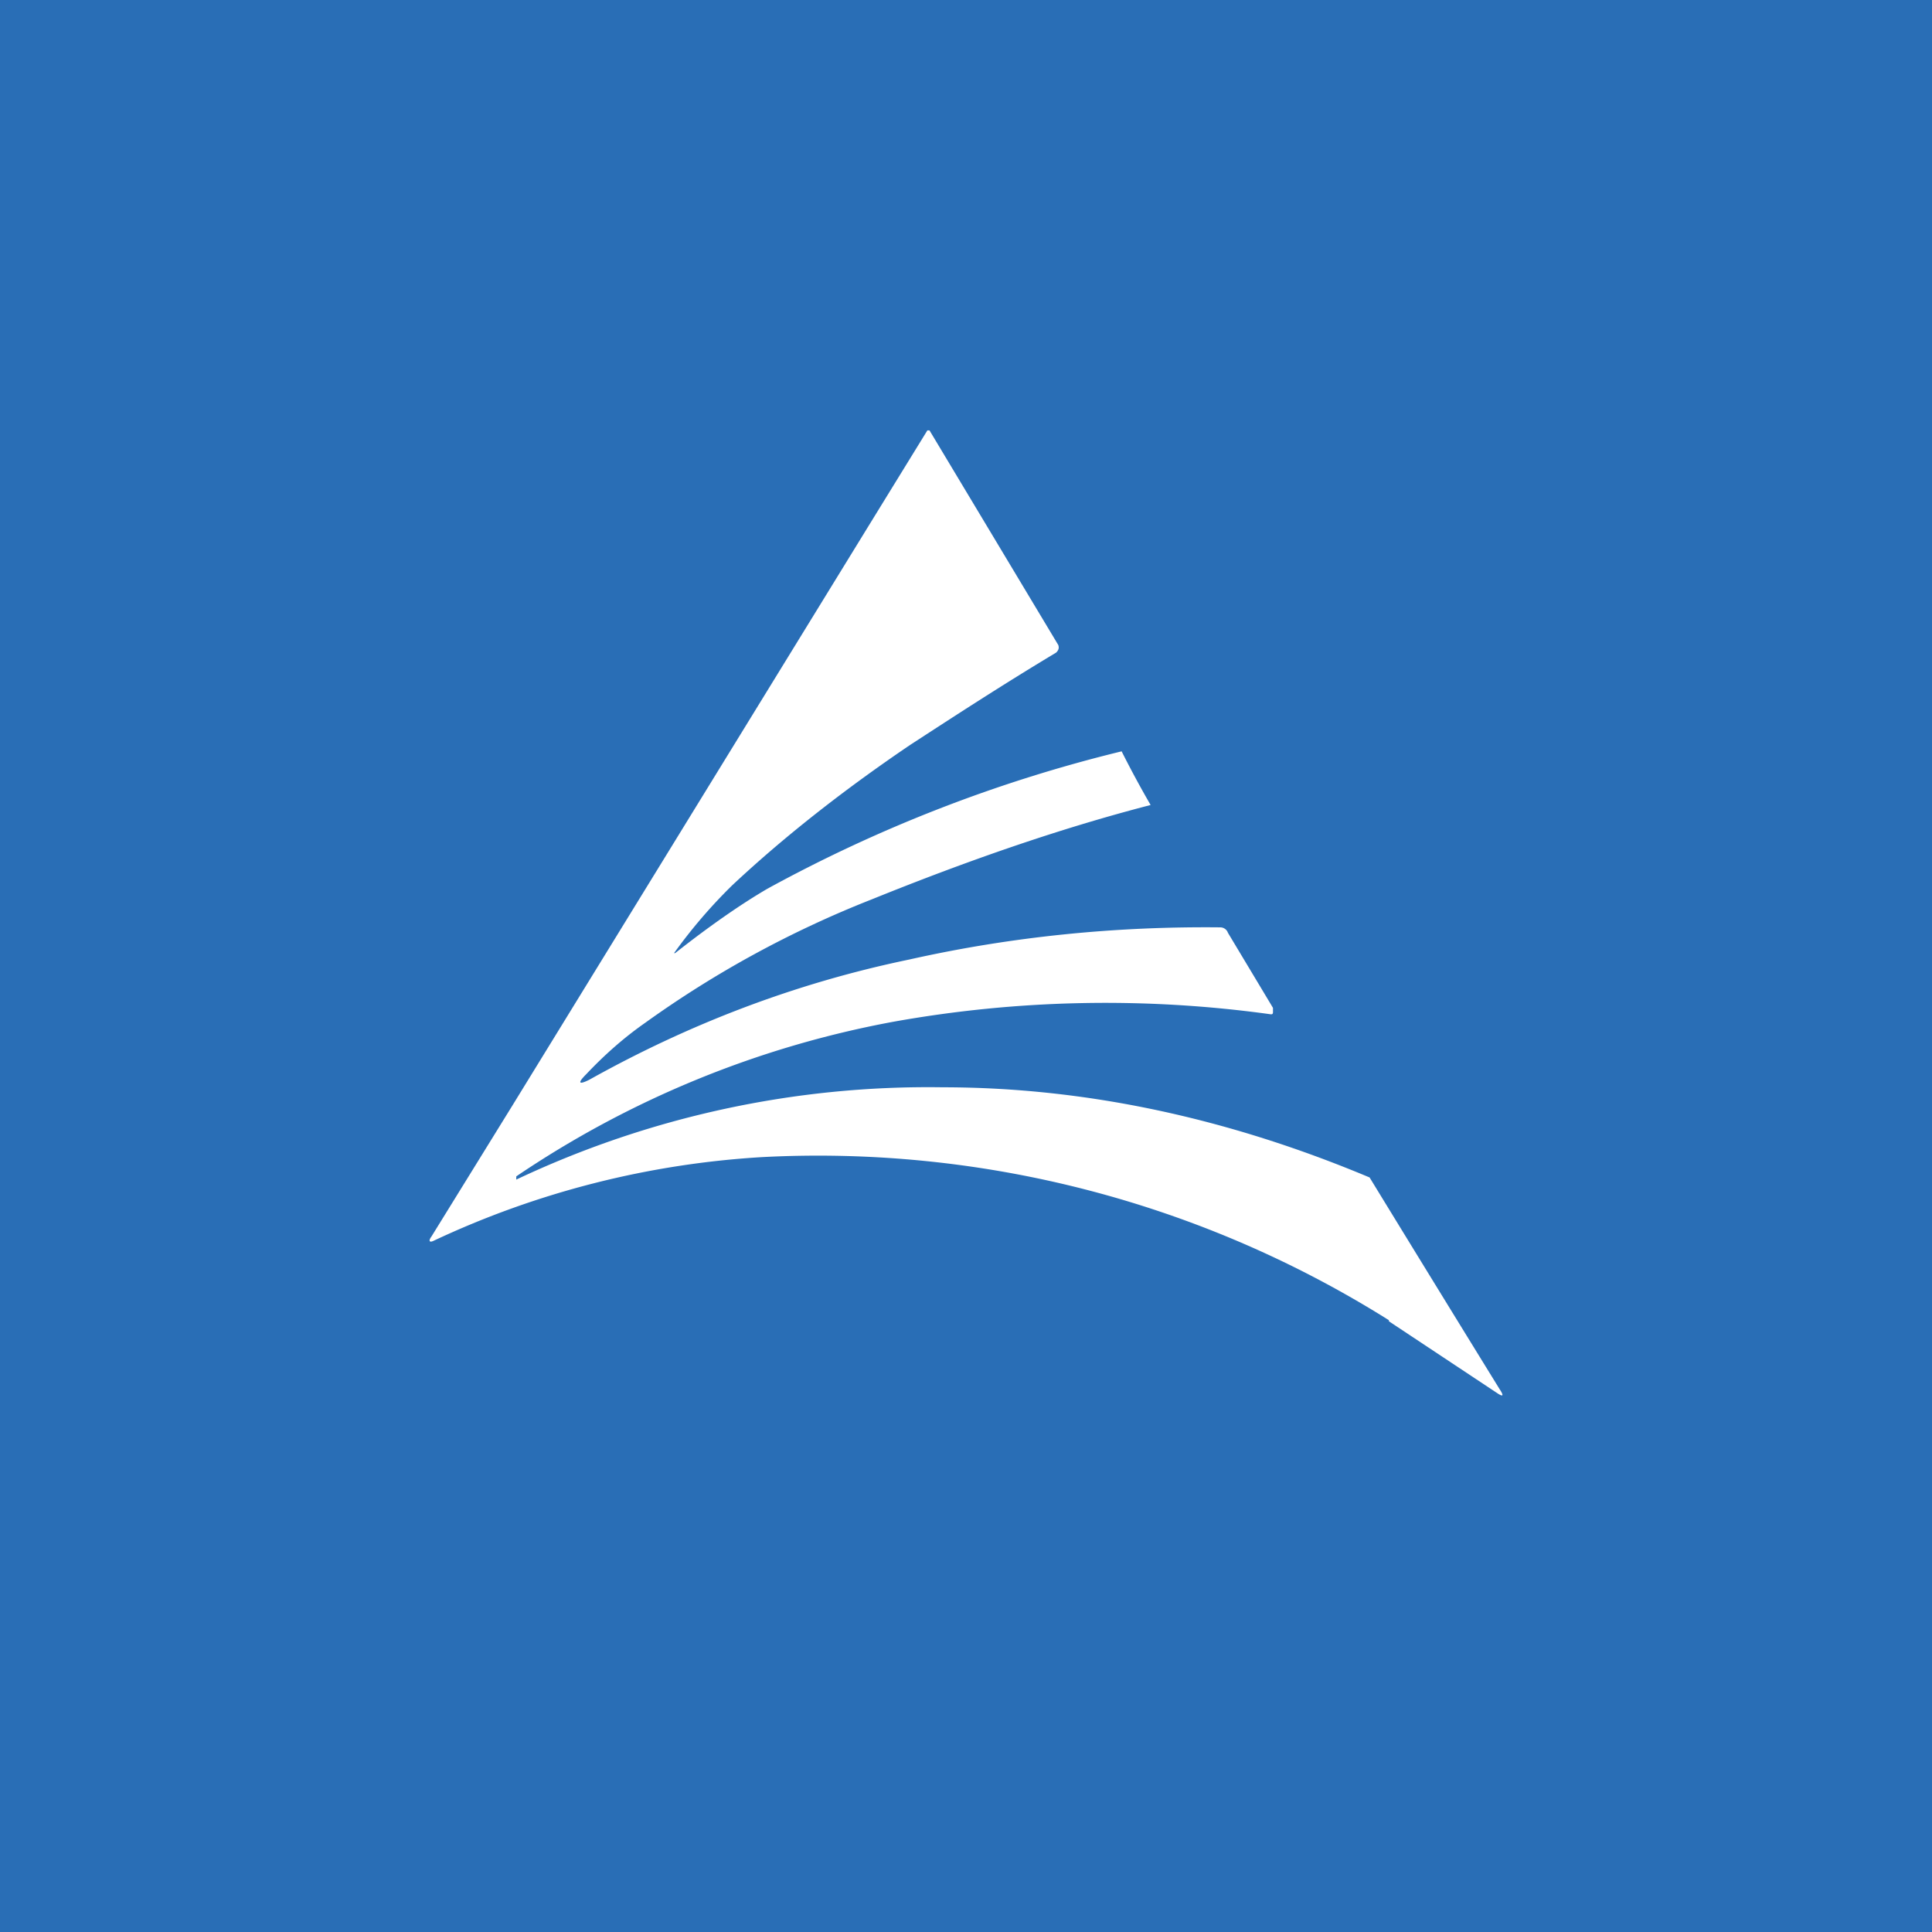 <!-- by TradingView --><svg width="18" height="18" viewBox="0 0 18 18" xmlns="http://www.w3.org/2000/svg"><path fill="#296EB6" d="M0 0h18v18H0z"/><path d="M12.94 12.3a9.99 9.99 0 0 0-5.83-1.52 8.35 8.35 0 0 0-3.07.78c-.04.02-.05 0-.02-.04l.76-1.23 3.3-5.37.56-.91h.02l1.2 2c.01.03 0 .05-.02.07-.5.3-.96.6-1.36.86-.62.42-1.18.86-1.66 1.31a4.82 4.82 0 0 0-.54.63h.01c.33-.26.62-.46.86-.6A13.53 13.53 0 0 1 10.45 7a9.54 9.54 0 0 0 .27.5c-.85.22-1.71.52-2.6.88a9.7 9.7 0 0 0-2.11 1.15c-.2.14-.38.3-.55.48-.08.08-.07.1.03.05.93-.52 1.92-.9 2.98-1.12.98-.22 1.95-.31 2.9-.3.03 0 .06.02.07.05l.42.7v.04c0 .02-.01.02-.02.02a11.19 11.19 0 0 0-3.52.07 9.27 9.27 0 0 0-3.51 1.44v.03a8.98 8.98 0 0 1 3.97-.86c1.34 0 2.67.29 3.98.84a658.72 658.72 0 0 0 1.21 1.97c.04.06.04.08-.02.04l-1.01-.67Z" fill="#fff"/></svg>